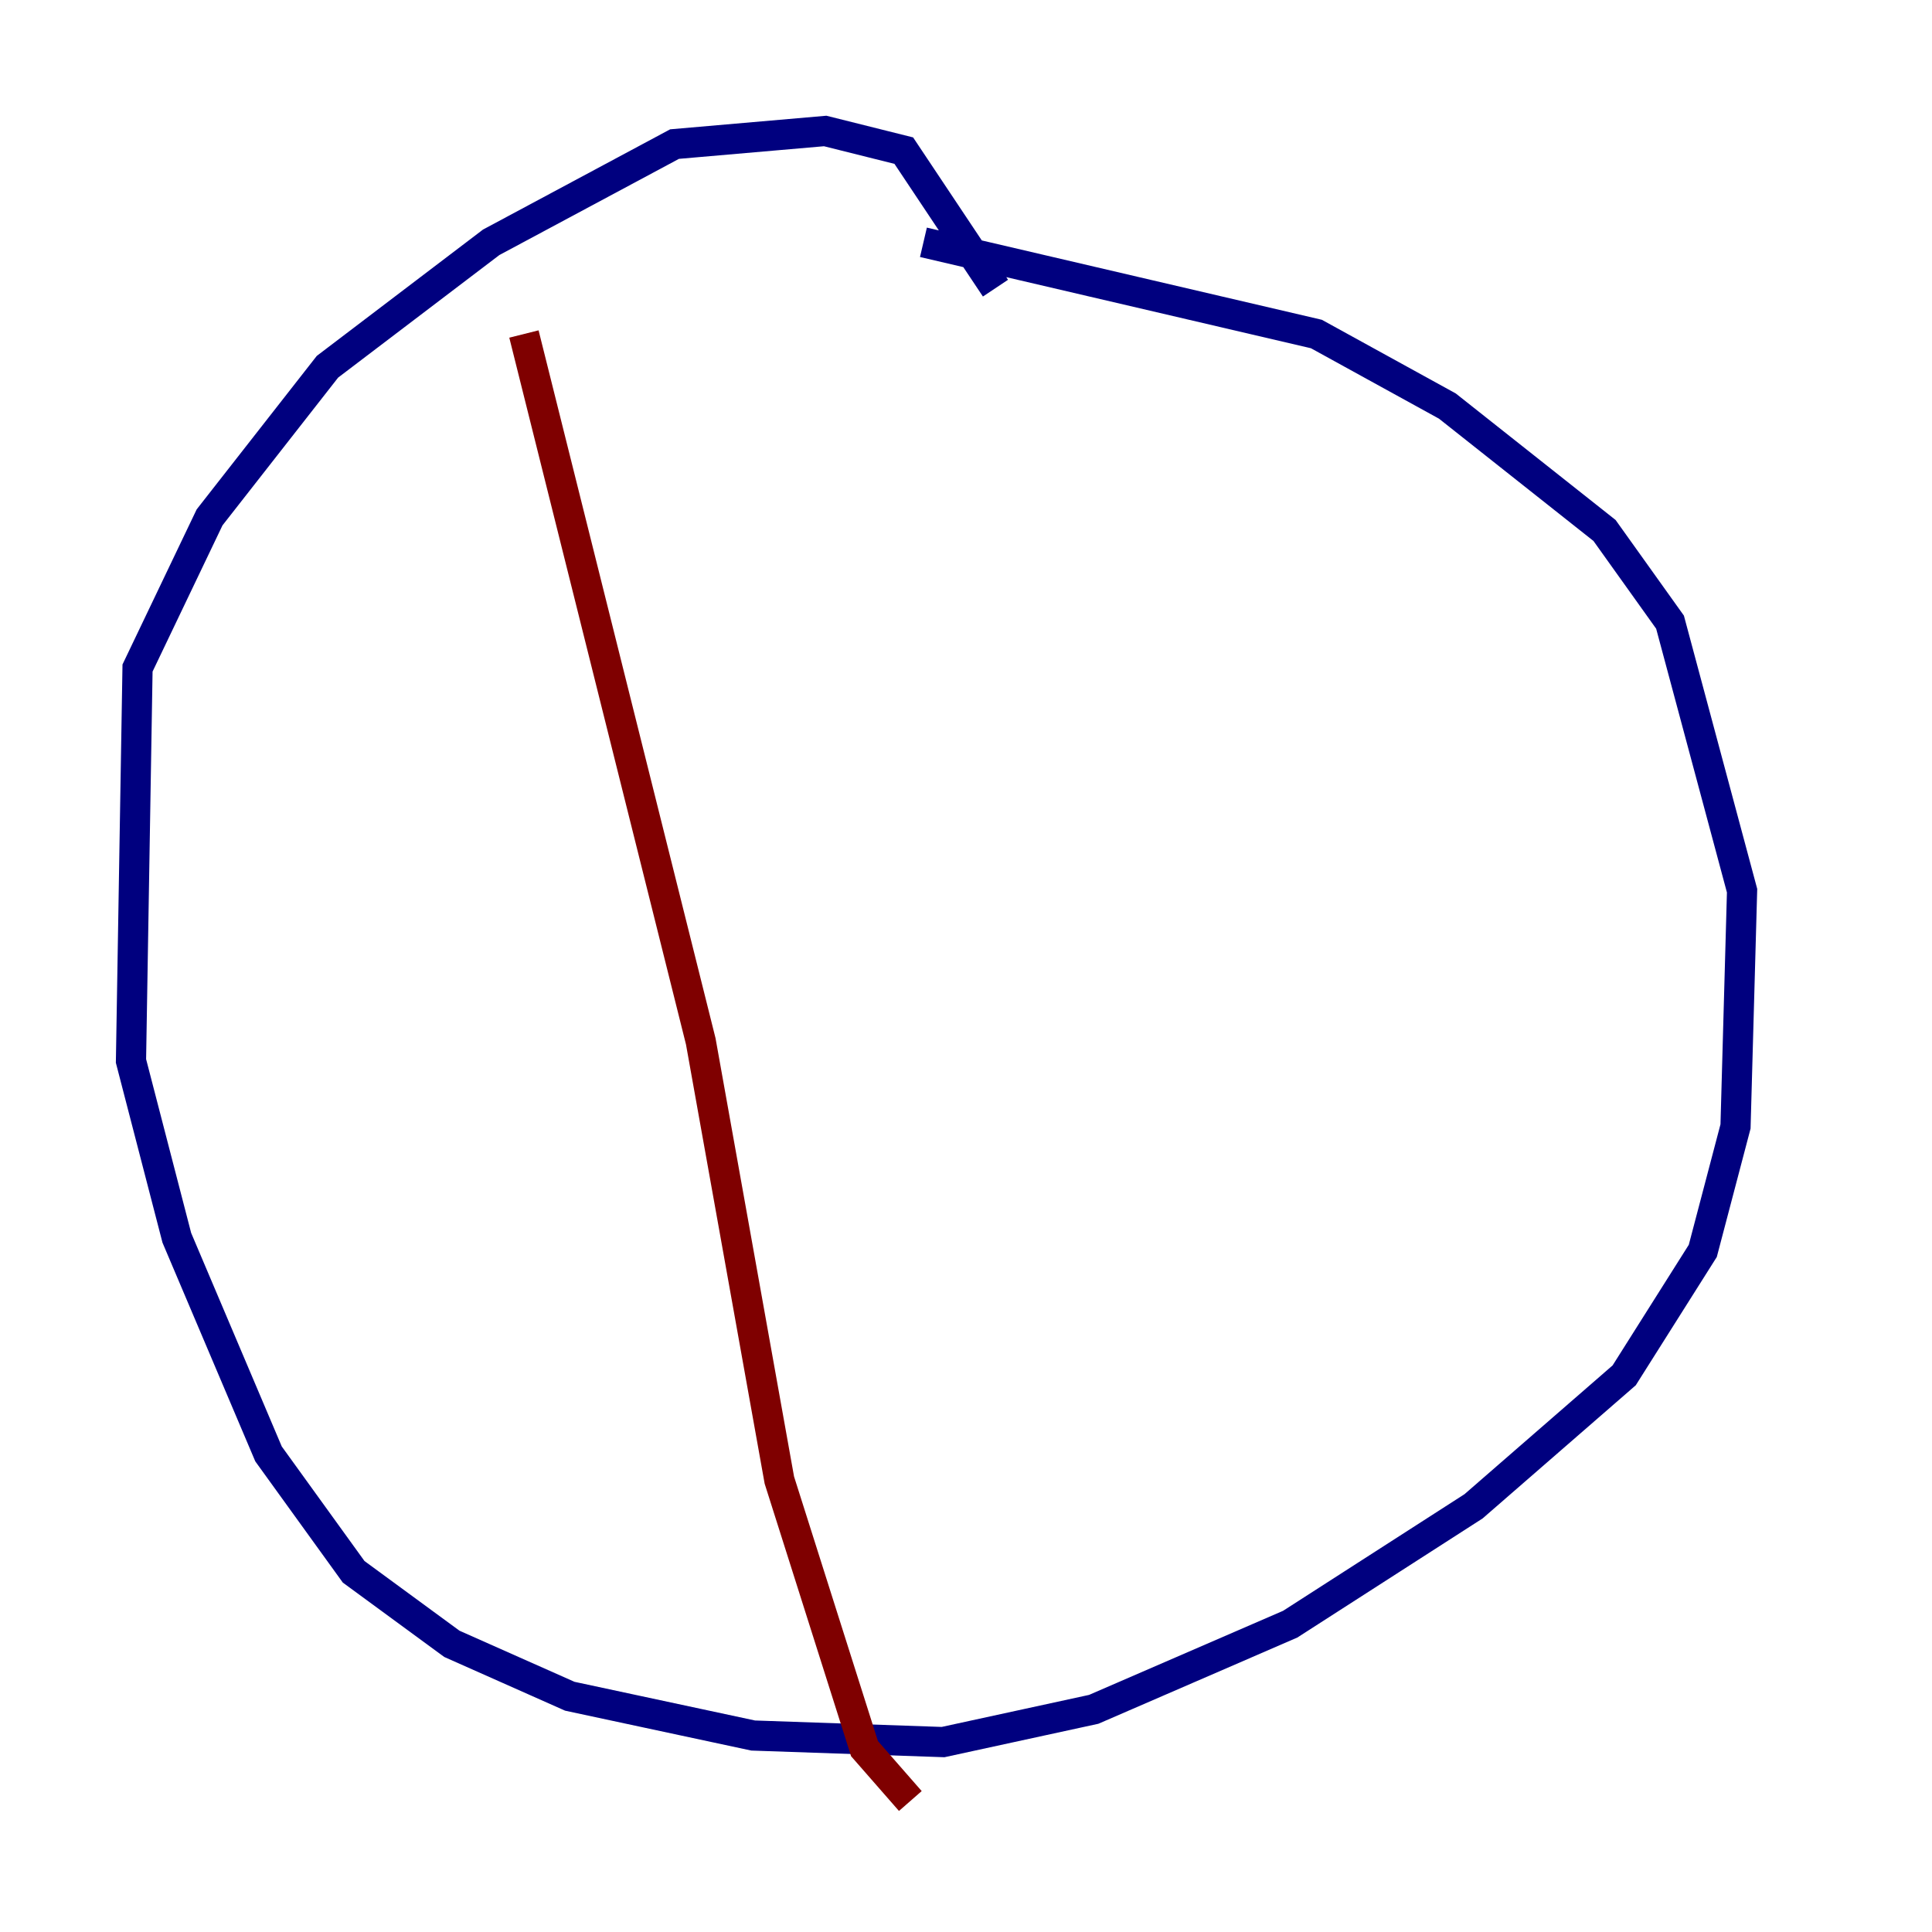 <?xml version="1.0" encoding="utf-8" ?>
<svg baseProfile="tiny" height="128" version="1.2" viewBox="0,0,128,128" width="128" xmlns="http://www.w3.org/2000/svg" xmlns:ev="http://www.w3.org/2001/xml-events" xmlns:xlink="http://www.w3.org/1999/xlink"><defs /><polyline fill="none" points="65.953,19.091 59.878,9.98 54.671,8.678 44.691,9.546 32.542,16.054 21.695,24.298 13.885,34.278 9.112,44.258 8.678,70.291 11.715,82.007 17.79,96.325 23.43,104.136 29.939,108.909 37.749,112.38 49.898,114.983 62.481,115.417 72.461,113.248 85.478,107.607 97.627,99.797 107.607,91.119 112.814,82.875 114.983,74.63 115.417,59.01 110.644,41.22 106.305,35.146 95.891,26.902 87.214,22.129 61.18,16.054" stroke="#00007f" stroke-width="2" /><polyline fill="none" points="34.712,22.129 46.427,68.99 51.634,98.061 57.275,115.851 60.312,119.322" stroke="#7f0000" stroke-width="2" /></svg>